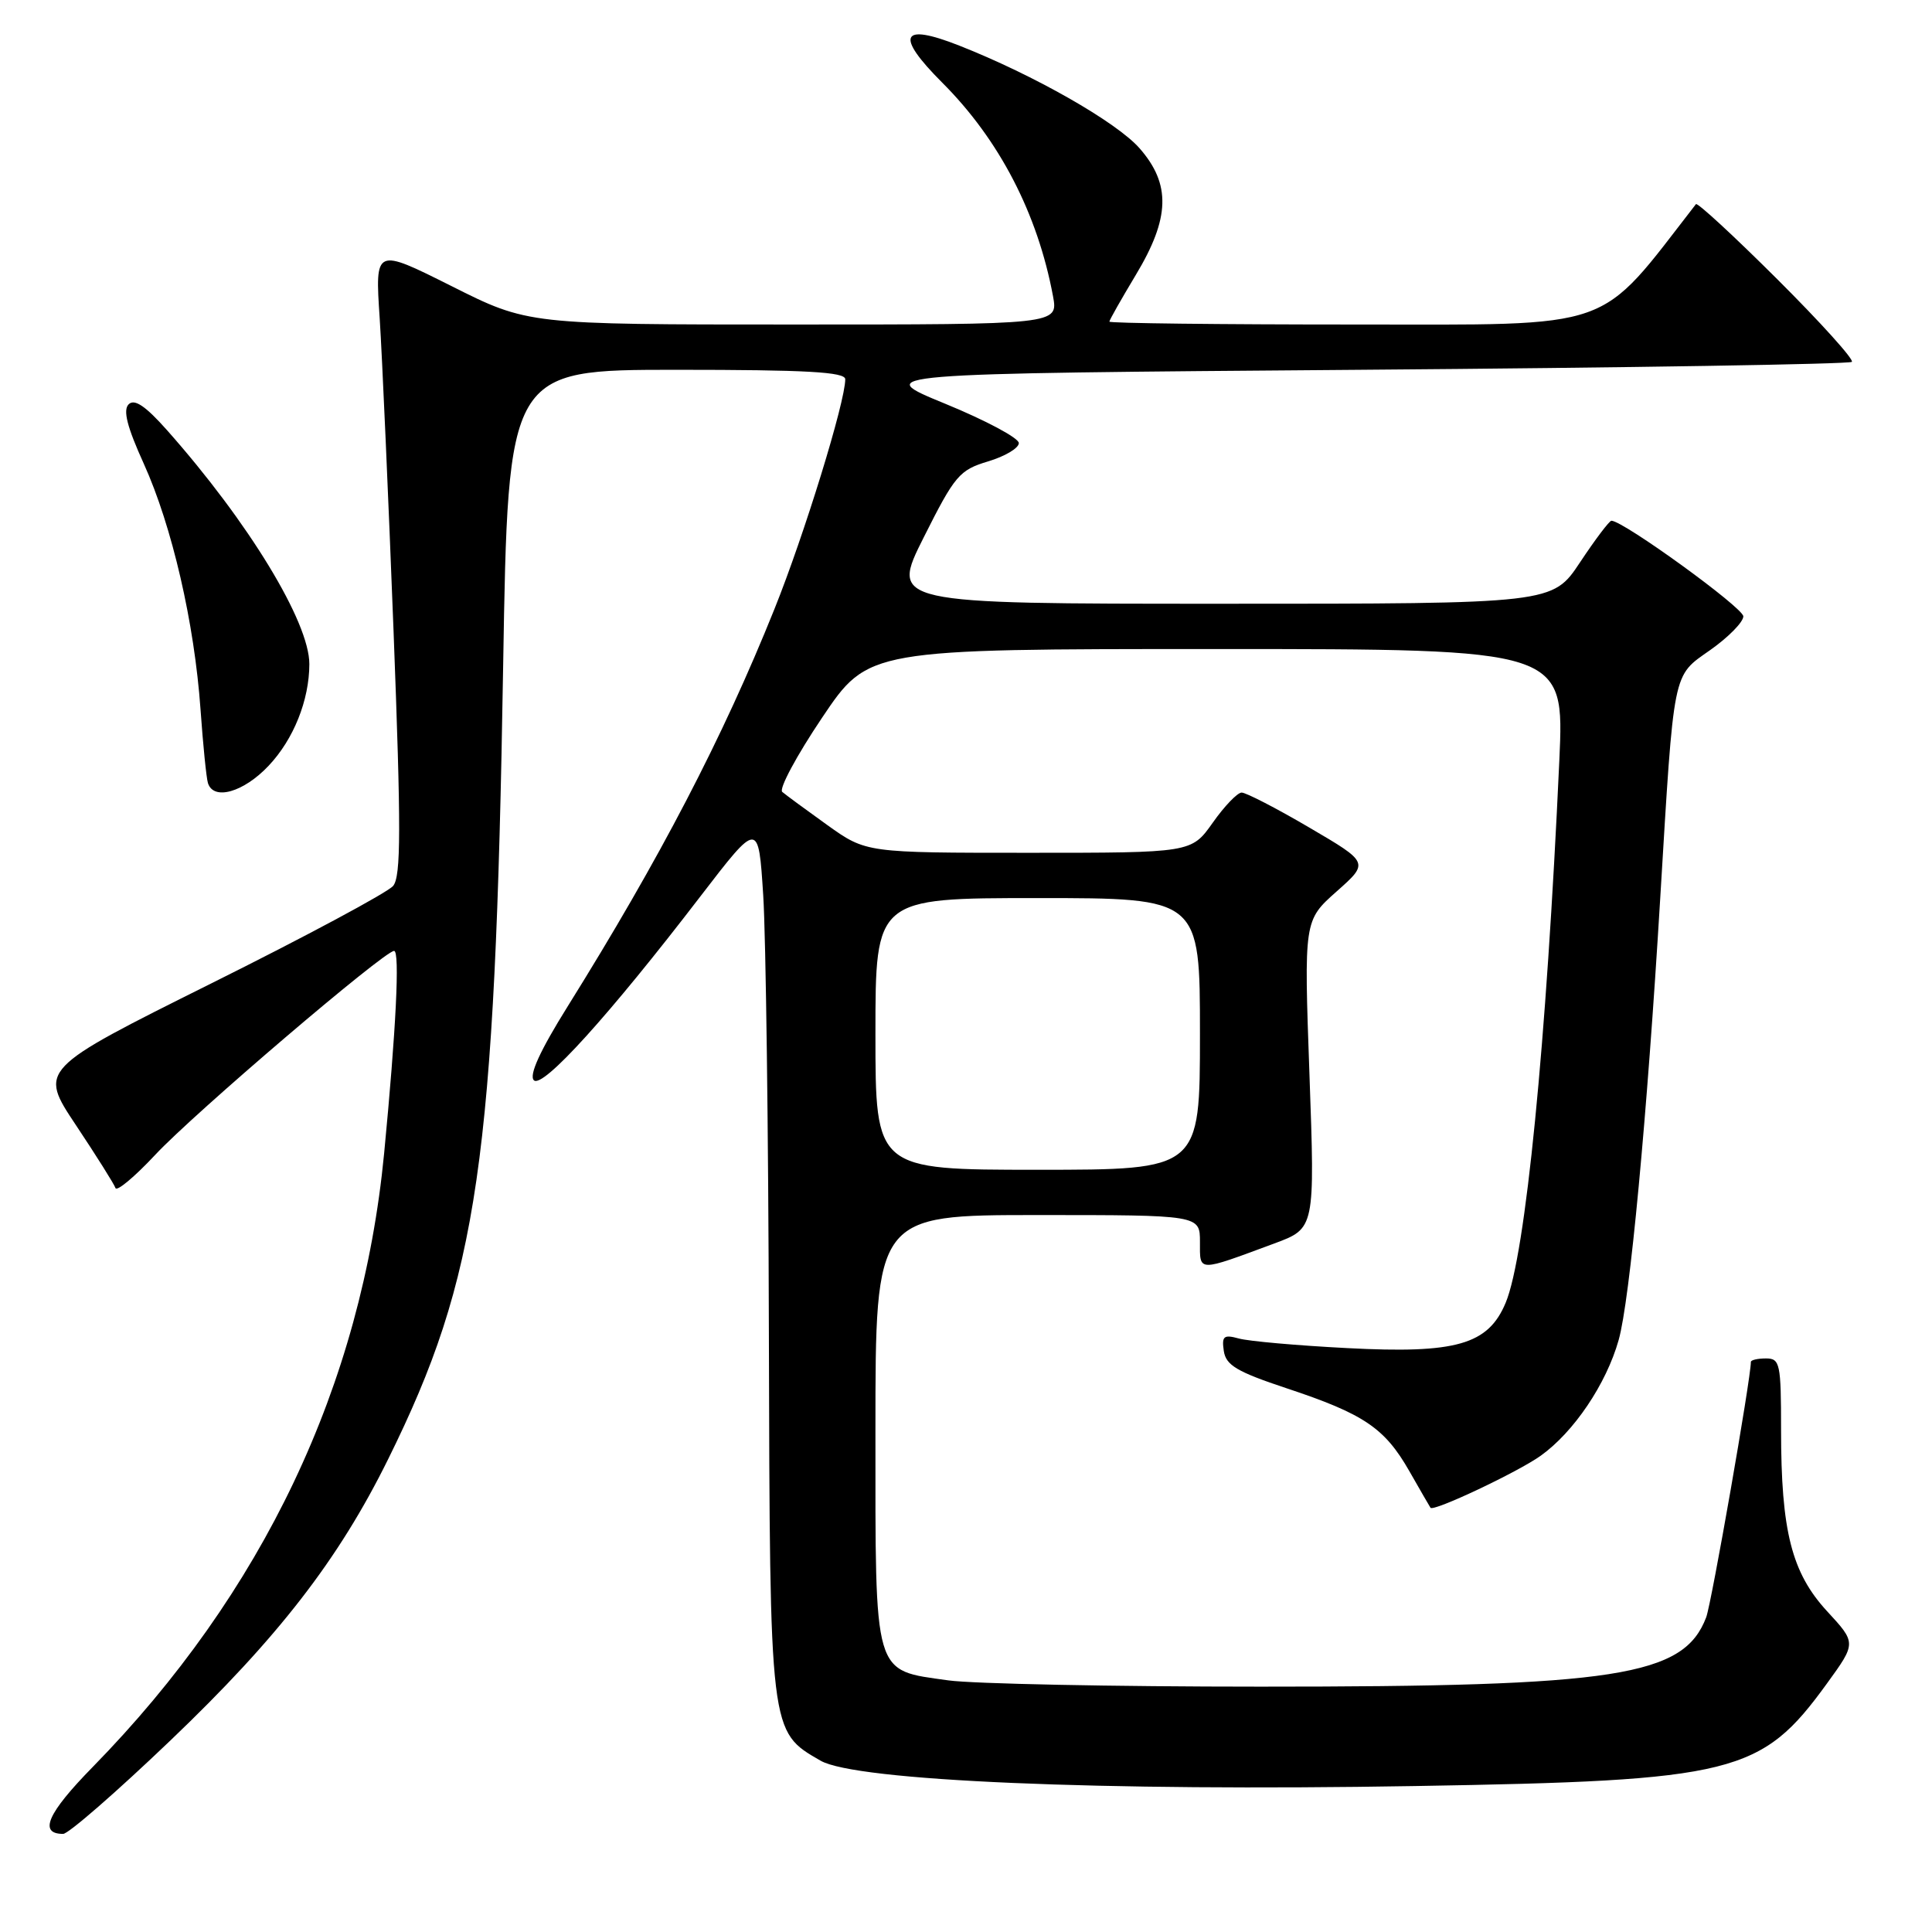<?xml version="1.0" encoding="UTF-8" standalone="no"?>
<!DOCTYPE svg PUBLIC "-//W3C//DTD SVG 1.1//EN" "http://www.w3.org/Graphics/SVG/1.1/DTD/svg11.dtd" >
<svg xmlns="http://www.w3.org/2000/svg" xmlns:xlink="http://www.w3.org/1999/xlink" version="1.1" viewBox="0 0 256 256">
 <g >
 <path fill="currentColor"
d=" M 22.56 230.64 C 36.87 216.97 44.87 206.64 51.44 193.33 C 63.38 169.17 65.60 153.89 66.67 88.25 C 67.32 49.00 67.32 49.00 89.66 49.00 C 106.87 49.00 112.00 49.29 112.00 50.25 C 112.00 53.26 106.58 70.85 102.61 80.72 C 95.74 97.82 87.43 113.77 75.24 133.32 C 71.56 139.21 70.07 142.47 70.74 143.14 C 71.89 144.29 80.70 134.56 92.81 118.77 C 100.50 108.76 100.50 108.76 101.13 118.63 C 101.48 124.06 101.82 150.10 101.88 176.50 C 102.02 229.86 101.96 229.39 108.73 233.30 C 113.38 235.98 145.83 237.37 187.50 236.66 C 229.85 235.95 233.38 235.07 242.06 223.10 C 245.98 217.70 245.98 217.70 242.10 213.50 C 237.40 208.39 236.00 202.89 236.00 189.45 C 236.00 180.67 235.86 180.00 234.00 180.00 C 232.90 180.00 232.00 180.21 232.00 180.46 C 232.00 182.66 226.79 212.42 226.08 214.30 C 223.10 222.13 214.28 223.50 167.00 223.49 C 147.47 223.49 128.88 223.11 125.67 222.66 C 115.63 221.24 116.00 222.50 116.00 189.50 C 116.00 161.00 116.00 161.00 137.50 161.00 C 159.00 161.00 159.00 161.00 159.00 164.57 C 159.00 168.58 158.58 168.57 168.87 164.76 C 174.24 162.77 174.24 162.77 173.51 142.37 C 172.78 121.97 172.78 121.97 177.10 118.13 C 181.42 114.30 181.42 114.30 173.48 109.65 C 169.12 107.09 165.08 105.01 164.52 105.02 C 163.96 105.03 162.23 106.83 160.69 109.02 C 157.87 113.00 157.87 113.00 136.32 113.00 C 114.77 113.00 114.77 113.00 109.63 109.33 C 106.81 107.31 104.12 105.33 103.65 104.93 C 103.19 104.53 105.56 100.11 108.93 95.10 C 115.05 86.00 115.05 86.00 161.17 86.00 C 207.29 86.00 207.29 86.00 206.62 100.75 C 204.90 138.37 202.14 166.34 199.51 172.62 C 197.19 178.18 192.96 179.39 178.50 178.63 C 171.90 178.29 165.45 177.72 164.16 177.36 C 162.15 176.81 161.87 177.04 162.16 179.01 C 162.44 180.90 163.90 181.77 170.50 183.96 C 180.71 187.35 183.47 189.21 186.72 194.89 C 188.17 197.43 189.44 199.63 189.55 199.79 C 189.93 200.34 201.10 195.07 204.14 192.90 C 208.53 189.77 212.84 183.39 214.48 177.56 C 215.96 172.35 218.24 148.04 219.99 119.00 C 221.84 88.42 221.58 89.68 226.62 86.13 C 229.03 84.43 231.00 82.42 231.00 81.67 C 231.00 80.53 215.09 69.00 213.52 69.00 C 213.25 69.00 211.38 71.47 209.37 74.50 C 205.72 80.00 205.72 80.00 161.85 80.00 C 117.98 80.00 117.98 80.00 122.41 71.18 C 126.52 62.99 127.13 62.28 130.92 61.14 C 133.16 60.47 135.00 59.38 135.00 58.71 C 135.00 58.04 130.61 55.70 125.25 53.50 C 115.50 49.50 115.50 49.50 180.17 49.00 C 215.73 48.73 245.08 48.25 245.38 47.95 C 245.69 47.65 241.24 42.72 235.50 37.00 C 229.76 31.28 224.91 26.80 224.72 27.05 C 211.54 44.04 214.50 43.00 179.44 43.00 C 161.60 43.00 147.00 42.83 147.00 42.62 C 147.00 42.41 148.58 39.63 150.50 36.43 C 155.04 28.89 155.17 24.40 150.99 19.64 C 147.94 16.17 136.98 9.93 127.10 6.04 C 119.34 2.98 118.57 4.66 124.84 10.94 C 132.41 18.50 137.49 28.30 139.53 39.25 C 140.22 43.00 140.22 43.00 105.09 43.00 C 69.96 43.00 69.96 43.00 59.83 37.91 C 49.69 32.83 49.69 32.83 50.31 42.16 C 50.64 47.30 51.47 65.98 52.15 83.67 C 53.15 109.87 53.14 116.13 52.09 117.39 C 51.38 118.25 40.53 124.07 27.97 130.32 C 5.14 141.70 5.14 141.70 10.07 149.10 C 12.78 153.17 15.13 156.91 15.30 157.42 C 15.47 157.92 17.84 155.94 20.56 153.03 C 25.61 147.60 50.92 126.00 52.22 126.00 C 53.00 126.00 52.48 136.39 50.90 152.82 C 47.93 183.56 34.86 211.08 12.27 234.15 C 6.28 240.26 5.08 243.00 8.37 243.00 C 9.06 243.00 15.45 237.44 22.56 230.64 Z  M 35.59 101.47 C 38.91 97.96 40.98 92.77 40.99 88.00 C 41.00 82.43 32.94 69.19 22.13 57.00 C 19.28 53.79 17.82 52.81 17.05 53.57 C 16.27 54.34 16.84 56.57 19.06 61.46 C 22.80 69.73 25.76 82.54 26.57 94.00 C 26.90 98.67 27.34 103.06 27.55 103.75 C 28.28 106.12 32.27 104.99 35.59 101.47 Z  M 116.00 137.00 C 116.00 119.00 116.00 119.00 137.50 119.00 C 159.00 119.00 159.00 119.00 159.00 137.00 C 159.00 155.00 159.00 155.00 137.50 155.00 C 116.00 155.00 116.00 155.00 116.00 137.00 Z "/>
</g>
</svg>